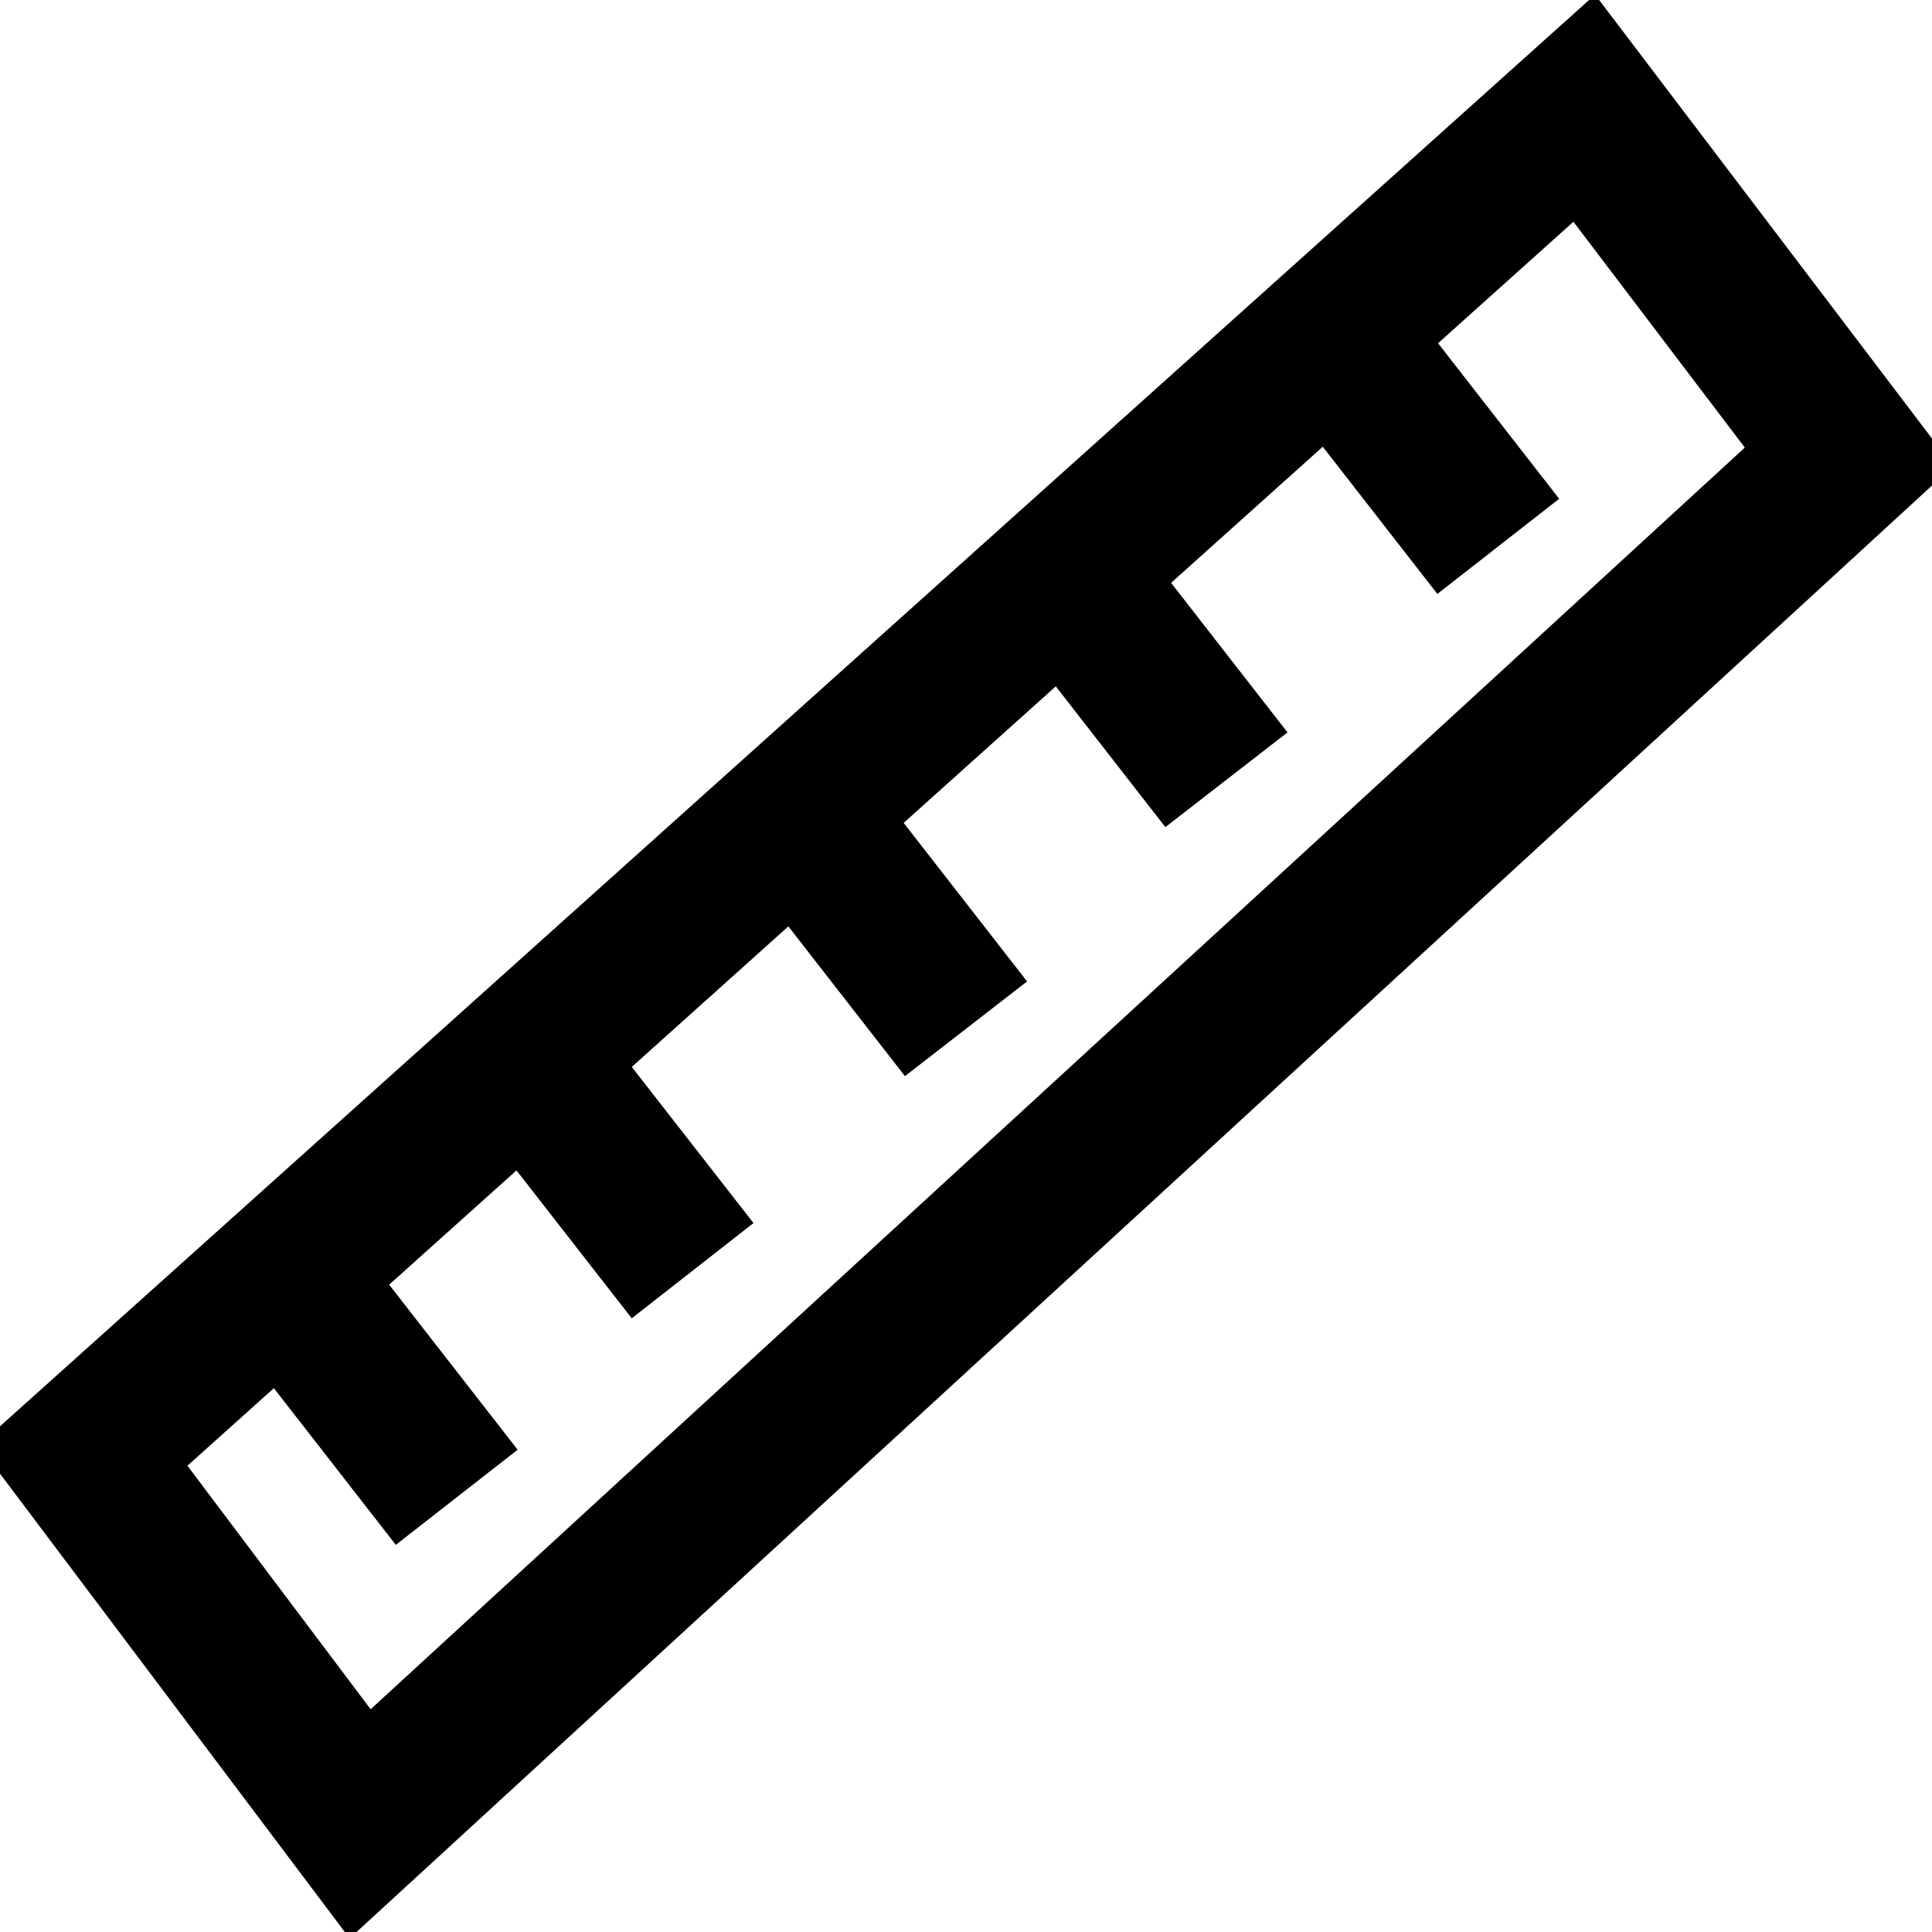 <?xml version="1.0" encoding="UTF-8" standalone="no"?>
<!DOCTYPE svg PUBLIC "-//W3C//DTD SVG 1.1//EN" "http://www.w3.org/Graphics/SVG/1.1/DTD/svg11.dtd">
<svg version="1.1" xmlns="http://www.w3.org/2000/svg" xmlns:xlink="http://www.w3.org/1999/xlink" preserveAspectRatio="xMidYMid meet" viewBox="0 0 100 100" width="15" height="15"><defs><path d="M95.7 23.65L18.64 94.4L4.3 75.34L82 5.6L95.7 23.65Z" id="cpkSxCA6"></path><path d="M77.55 28.28C76.41 26.82 74.12 23.88 70.7 19.48" id="i18MGgs2Gn"></path><path d="M63.48 40.36C62.34 38.89 60.06 35.96 56.63 31.56" id="b3023U6GIT"></path><path d="M23.64 77.5C22.5 76.04 20.21 73.1 16.79 68.7" id="a19BnHxb3"></path><path d="M50 53.25C48.86 51.78 46.57 48.85 43.15 44.45" id="c1A3M91j7"></path><path d="M35.85 65.77C34.7 64.3 32.42 61.37 28.99 56.97" id="f2aNIiV0XV"></path></defs><g><g><g><g><use xlink:href="#cpkSxCA6" opacity="1" fill-opacity="0" stroke="#000000" stroke-width="8" stroke-opacity="1"></use></g></g><g><g><use xlink:href="#i18MGgs2Gn" opacity="1" fill-opacity="0" stroke="#000000" stroke-width="8" stroke-opacity="1"></use></g></g><g><g><use xlink:href="#b3023U6GIT" opacity="1" fill-opacity="0" stroke="#000000" stroke-width="8" stroke-opacity="1"></use></g></g><g><g><use xlink:href="#a19BnHxb3" opacity="1" fill-opacity="0" stroke="#000000" stroke-width="8" stroke-opacity="1"></use></g></g><g><g><use xlink:href="#c1A3M91j7" opacity="1" fill-opacity="0" stroke="#000000" stroke-width="8" stroke-opacity="1"></use></g></g><g><g><use xlink:href="#f2aNIiV0XV" opacity="1" fill-opacity="0" stroke="#000000" stroke-width="8" stroke-opacity="1"></use></g></g></g></g></svg>